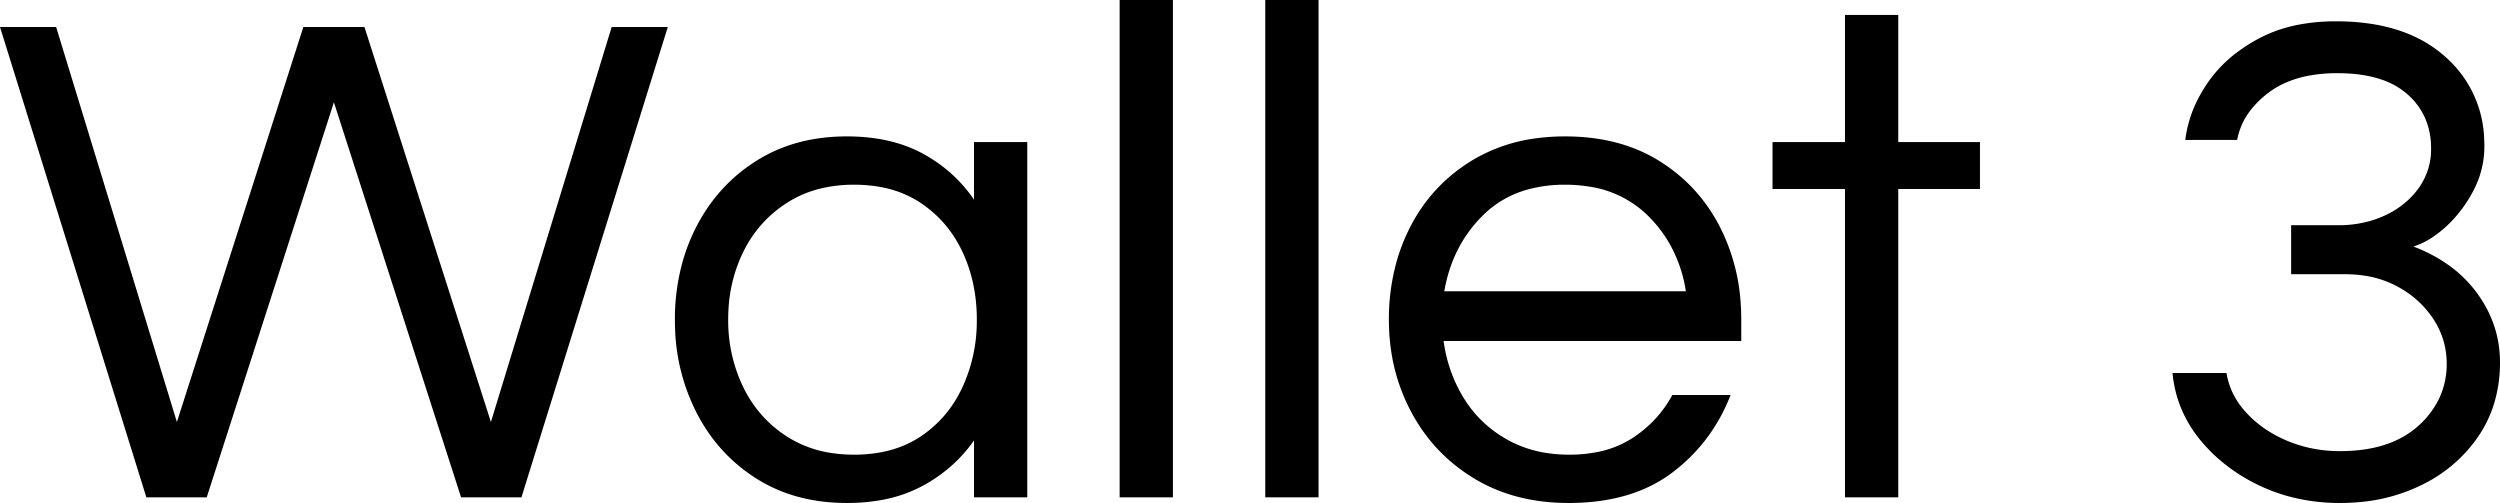 <svg width="351.901" height="70.801" viewBox="0 0 351.901 70.801"
    xmlns="http://www.w3.org/2000/svg">
    <g id="svgGroup" stroke-linecap="round" fill-rule="evenodd" font-size="9pt" stroke="#000" stroke-width="0" fill="currentColor">
        <path d="M 29.1 70 L 20.6 70 L 0 3.8 L 7.9 3.8 L 24.9 59.4 L 42.7 3.8 L 51.3 3.8 L 69.1 59.4 L 86.1 3.8 L 94 3.8 L 73.4 70 L 64.9 70 L 47 14.4 L 29.1 70 Z M 305.8 52.5 L 313.4 52.5 A 10.491 10.491 0 0 0 315.718 57.546 A 12.857 12.857 0 0 0 316.2 58.1 Q 318.5 60.6 321.95 62.05 A 18.859 18.859 0 0 0 328.778 63.491 A 21.723 21.723 0 0 0 329.4 63.5 Q 334.842 63.5 338.434 61.385 A 12.097 12.097 0 0 0 340.45 59.9 A 12.349 12.349 0 0 0 343.269 56.229 A 11.237 11.237 0 0 0 344.4 51.2 Q 344.4 47.8 342.55 44.95 A 13.59 13.59 0 0 0 338.088 40.688 A 16.094 16.094 0 0 0 337.5 40.35 A 14.178 14.178 0 0 0 332.627 38.771 A 18.133 18.133 0 0 0 330.1 38.6 L 322.5 38.6 L 322.5 31.7 L 329.2 31.7 A 15.843 15.843 0 0 0 333.899 31.018 A 14.441 14.441 0 0 0 335.65 30.35 A 12.293 12.293 0 0 0 339.23 27.908 A 11.486 11.486 0 0 0 340.4 26.55 A 9.281 9.281 0 0 0 342.2 20.95 A 11.333 11.333 0 0 0 342.2 20.9 A 10.713 10.713 0 0 0 341.536 17.061 A 9.571 9.571 0 0 0 338.85 13.25 A 10.691 10.691 0 0 0 335.092 11.157 Q 333.485 10.625 331.524 10.423 A 24.687 24.687 0 0 0 329 10.3 A 21.601 21.601 0 0 0 325.014 10.646 Q 321.617 11.284 319.25 13.1 A 13.316 13.316 0 0 0 316.849 15.439 A 9.678 9.678 0 0 0 314.9 19.7 L 307.6 19.7 A 17.346 17.346 0 0 1 309.632 13.477 A 21.076 21.076 0 0 1 310.65 11.8 A 18.564 18.564 0 0 1 315.249 7.099 A 23.49 23.49 0 0 1 317.8 5.5 A 20.015 20.015 0 0 1 323.72 3.445 A 27.628 27.628 0 0 1 328.8 3 Q 336.471 3 341.538 6.033 A 17.135 17.135 0 0 1 344.15 7.95 A 16.059 16.059 0 0 1 349.678 19.648 A 20.677 20.677 0 0 1 349.7 20.6 Q 349.7 23.9 348.15 26.85 A 18.609 18.609 0 0 1 345.136 31.083 A 17.181 17.181 0 0 1 344.3 31.9 A 15.636 15.636 0 0 1 342.431 33.375 Q 341.364 34.085 340.297 34.495 A 8.939 8.939 0 0 1 339.7 34.7 A 21.724 21.724 0 0 1 344.709 37.347 A 17.602 17.602 0 0 1 348.7 41.3 Q 351.9 45.7 351.9 51 A 19.612 19.612 0 0 1 351.028 56.94 A 17.026 17.026 0 0 1 348.9 61.35 A 20.279 20.279 0 0 1 341.117 68.142 A 23.915 23.915 0 0 1 340.8 68.3 A 24.638 24.638 0 0 1 332.099 70.68 A 29.909 29.909 0 0 1 329.4 70.8 A 27.313 27.313 0 0 1 321.715 69.745 A 24.468 24.468 0 0 1 318.05 68.35 A 24.761 24.761 0 0 1 311.965 64.313 A 22.349 22.349 0 0 1 309.6 61.8 Q 306.3 57.7 305.8 52.5 Z M 245.1 45 L 245.1 48 L 203.2 48 Q 203.8 52.4 206.05 56.05 Q 208.3 59.7 212.1 61.85 A 16.536 16.536 0 0 0 218.164 63.828 A 21.107 21.107 0 0 0 220.9 64 A 19.838 19.838 0 0 0 224.926 63.612 A 14.028 14.028 0 0 0 229.8 61.65 Q 233.4 59.3 235.4 55.6 L 243.6 55.6 Q 241 62.3 235.35 66.55 Q 229.855 70.683 221.287 70.797 A 36.719 36.719 0 0 1 220.8 70.8 Q 213.2 70.8 207.5 67.35 Q 201.8 63.9 198.65 58 Q 195.5 52.1 195.5 45 A 29.817 29.817 0 0 1 196.665 36.552 A 26.341 26.341 0 0 1 198.5 31.95 Q 201.5 26.1 207.1 22.65 A 23.056 23.056 0 0 1 215.964 19.504 A 29.961 29.961 0 0 1 220.3 19.2 Q 228 19.2 233.55 22.65 Q 239.1 26.1 242.1 31.95 A 27.478 27.478 0 0 1 245.019 42.674 A 33.058 33.058 0 0 1 245.1 45 Z M 137.1 28.1 L 137.1 20 L 144.6 20 L 144.6 70 L 137.1 70 L 137.1 62 Q 134.3 66 129.85 68.4 A 19.461 19.461 0 0 1 124.12 70.373 A 26.983 26.983 0 0 1 119.2 70.8 Q 111.9 70.8 106.45 67.35 Q 101 63.9 98 58 A 27.928 27.928 0 0 1 95.026 46.321 A 32.837 32.837 0 0 1 95 45 A 29.817 29.817 0 0 1 96.165 36.552 A 26.341 26.341 0 0 1 98 31.95 Q 101 26.1 106.45 22.65 Q 111.9 19.2 119.2 19.2 Q 125.4 19.2 129.85 21.6 Q 134.3 24 137.1 28.1 Z M 267.2 70 L 259.7 70 L 259.7 26.6 L 249.5 26.6 L 249.5 20 L 259.7 20 L 259.7 2.1 L 267.2 2.1 L 267.2 20 L 278.7 20 L 278.7 26.6 L 267.2 26.6 L 267.2 70 Z M 165.1 70 L 157.6 70 L 157.6 0 L 165.1 0 L 165.1 70 Z M 185.6 70 L 178.1 70 L 178.1 0 L 185.6 0 L 185.6 70 Z M 120.2 64 A 20.03 20.03 0 0 0 124.614 63.537 A 14.677 14.677 0 0 0 129.65 61.4 Q 133.5 58.8 135.5 54.45 A 22.187 22.187 0 0 0 137.492 45.635 A 25.66 25.66 0 0 0 137.5 45 Q 137.5 39.8 135.5 35.5 Q 133.5 31.2 129.65 28.6 A 14.871 14.871 0 0 0 124.038 26.343 A 20.519 20.519 0 0 0 120.2 26 A 19.551 19.551 0 0 0 115.373 26.571 A 15.523 15.523 0 0 0 110.7 28.6 Q 106.7 31.2 104.6 35.5 A 20.935 20.935 0 0 0 102.542 43.555 A 24.859 24.859 0 0 0 102.5 45 A 21.636 21.636 0 0 0 104.108 53.351 A 20.883 20.883 0 0 0 104.6 54.45 Q 106.7 58.8 110.7 61.4 A 15.994 15.994 0 0 0 117.225 63.794 A 20.862 20.862 0 0 0 120.2 64 Z M 203.3 41 L 237.3 41 A 19.235 19.235 0 0 0 234.722 33.82 A 18.316 18.316 0 0 0 231.9 30.3 A 14.836 14.836 0 0 0 223.776 26.277 A 20.937 20.937 0 0 0 220.3 26 A 19.538 19.538 0 0 0 215.205 26.63 A 14.306 14.306 0 0 0 208.75 30.3 Q 204.4 34.6 203.3 41 Z" vector-effect="non-scaling-stroke"/>
    </g>
</svg>